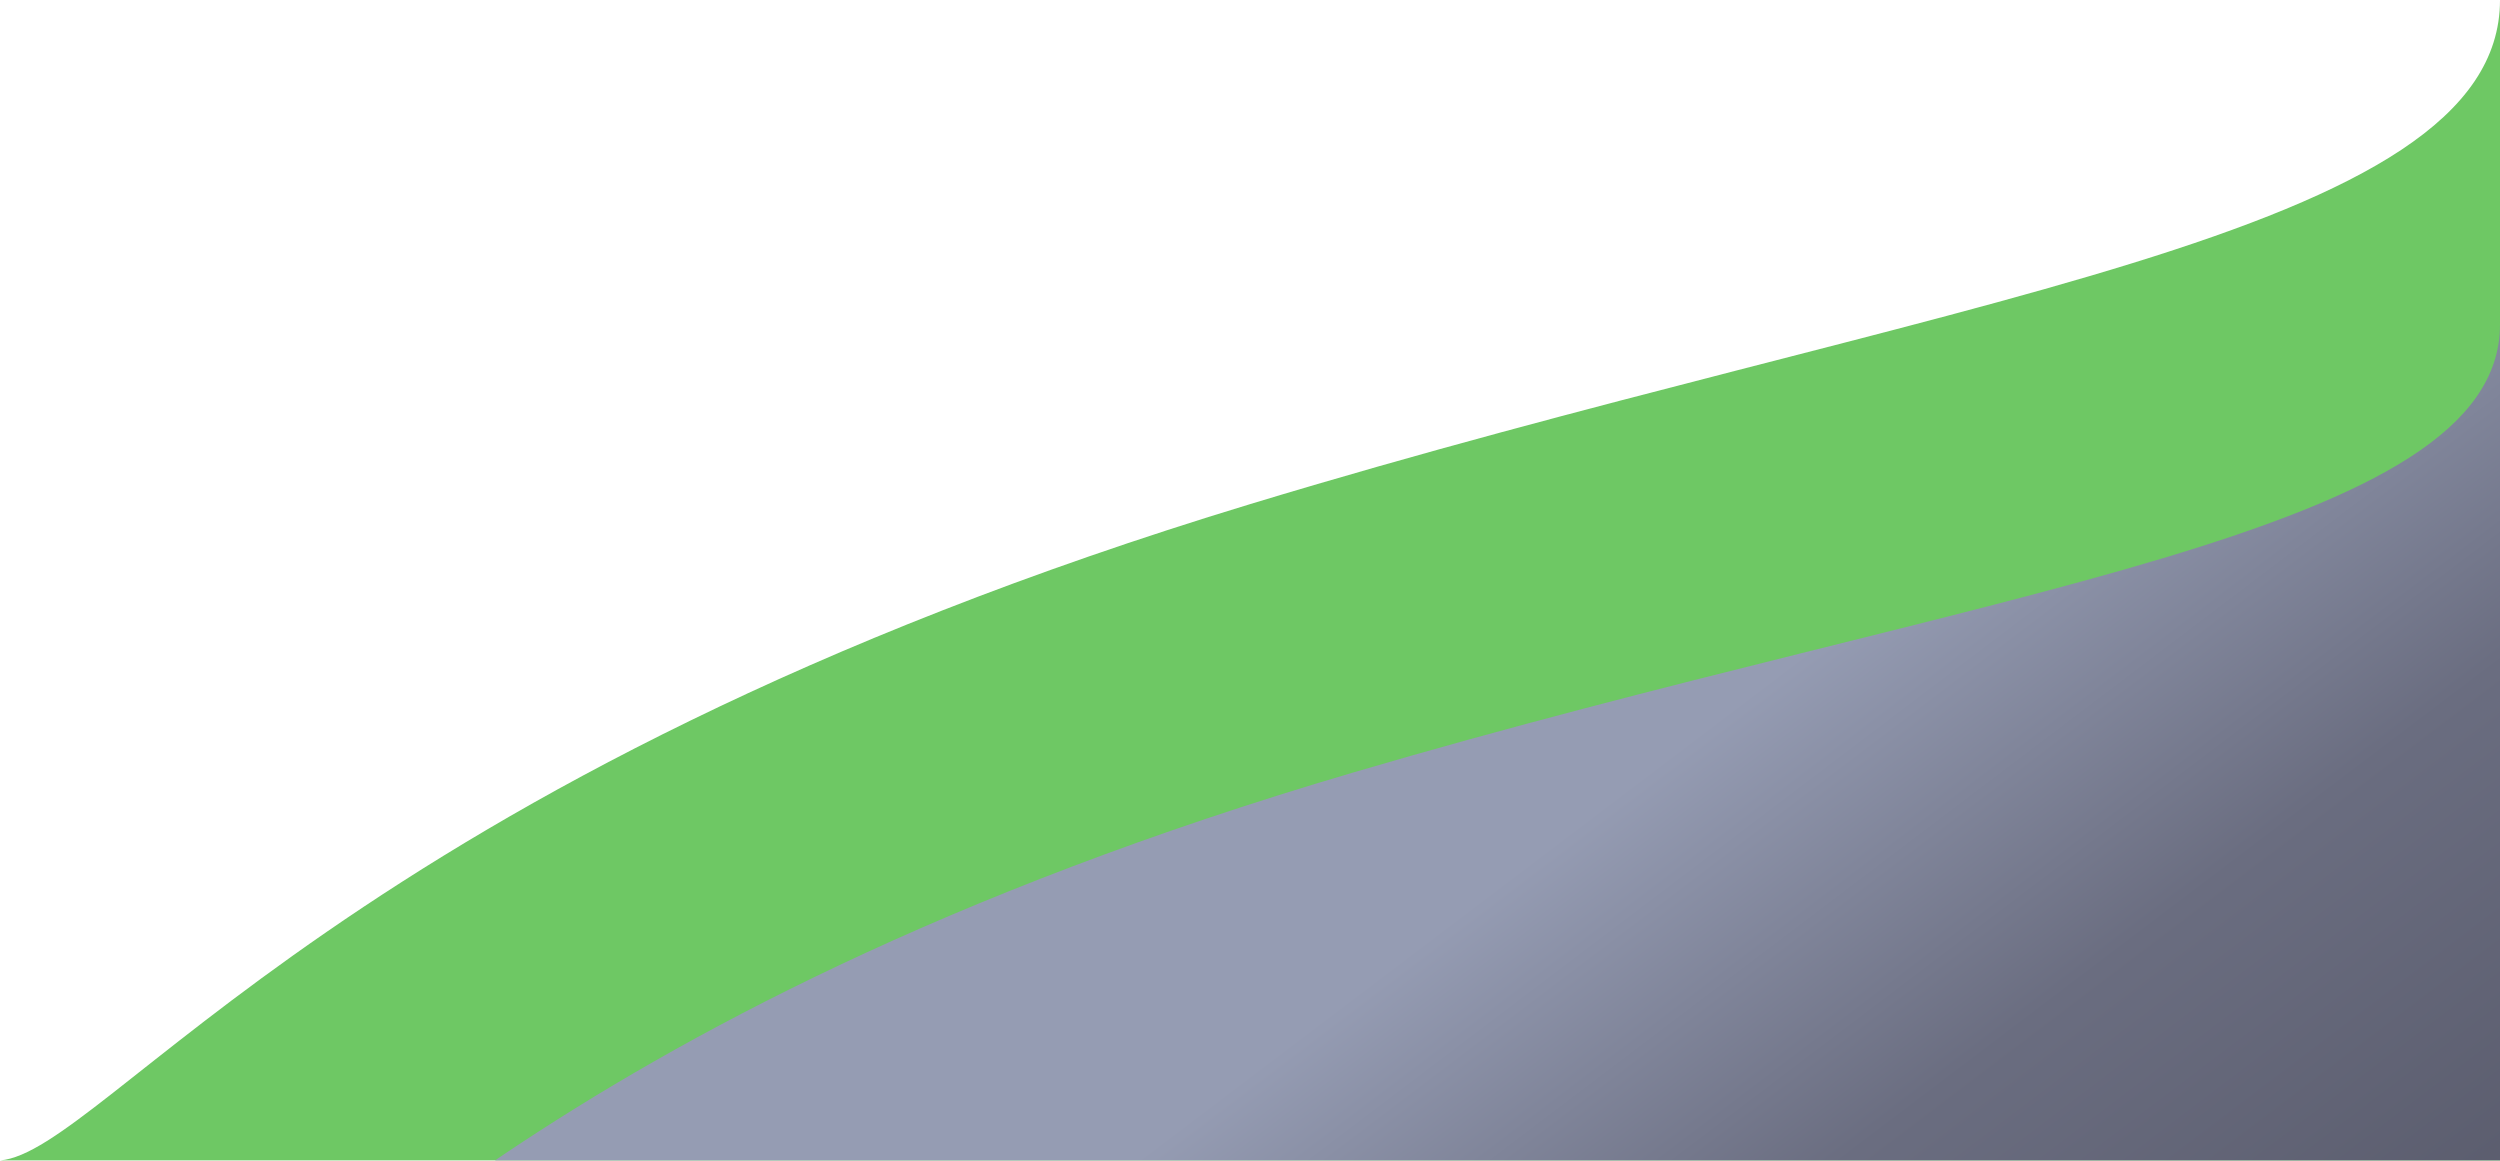 <?xml version="1.0" encoding="UTF-8" standalone="no"?><!DOCTYPE svg PUBLIC "-//W3C//DTD SVG 1.1//EN" "http://www.w3.org/Graphics/SVG/1.1/DTD/svg11.dtd"><svg width="100%" height="100%" viewBox="0 0 900 418" version="1.1" xmlns="http://www.w3.org/2000/svg" xmlns:xlink="http://www.w3.org/1999/xlink" xml:space="preserve" xmlns:serif="http://www.serif.com/" style="fill-rule:evenodd;clip-rule:evenodd;stroke-linejoin:round;stroke-miterlimit:1.414;"><path d="M0,417.75c37.685,-2.955 126.346,-137.982 450,-236.25c247.453,-75.132 450,-95.836 450,-181.5l0,417.75l-900,0Z" style="fill:#6ec864;"/><clipPath id="_clip1"><path d="M0,417.75c37.685,-2.955 126.346,-137.982 450,-236.25c247.453,-75.132 450,-95.836 450,-181.5l0,417.75l-900,0Z"/></clipPath><g clip-path="url(#_clip1)"><path d="M74.532,488.019c34.565,-2.626 115.883,-122.623 412.734,-209.953c226.96,-66.768 412.734,-85.169 412.734,-161.297l0,371.25l-825.468,0Z" style="fill:url(#_Linear2);"/></g><defs><linearGradient id="_Linear2" x1="0" y1="0" x2="1" y2="0" gradientUnits="userSpaceOnUse" gradientTransform="matrix(181.5,240.75,-240.75,181.5,615.75,260.25)"><stop offset="0" style="stop-color:#959cb3;stop-opacity:1"/><stop offset="0.51" style="stop-color:#6a6d80;stop-opacity:1"/><stop offset="1" style="stop-color:#5b5d6e;stop-opacity:1"/></linearGradient></defs></svg>